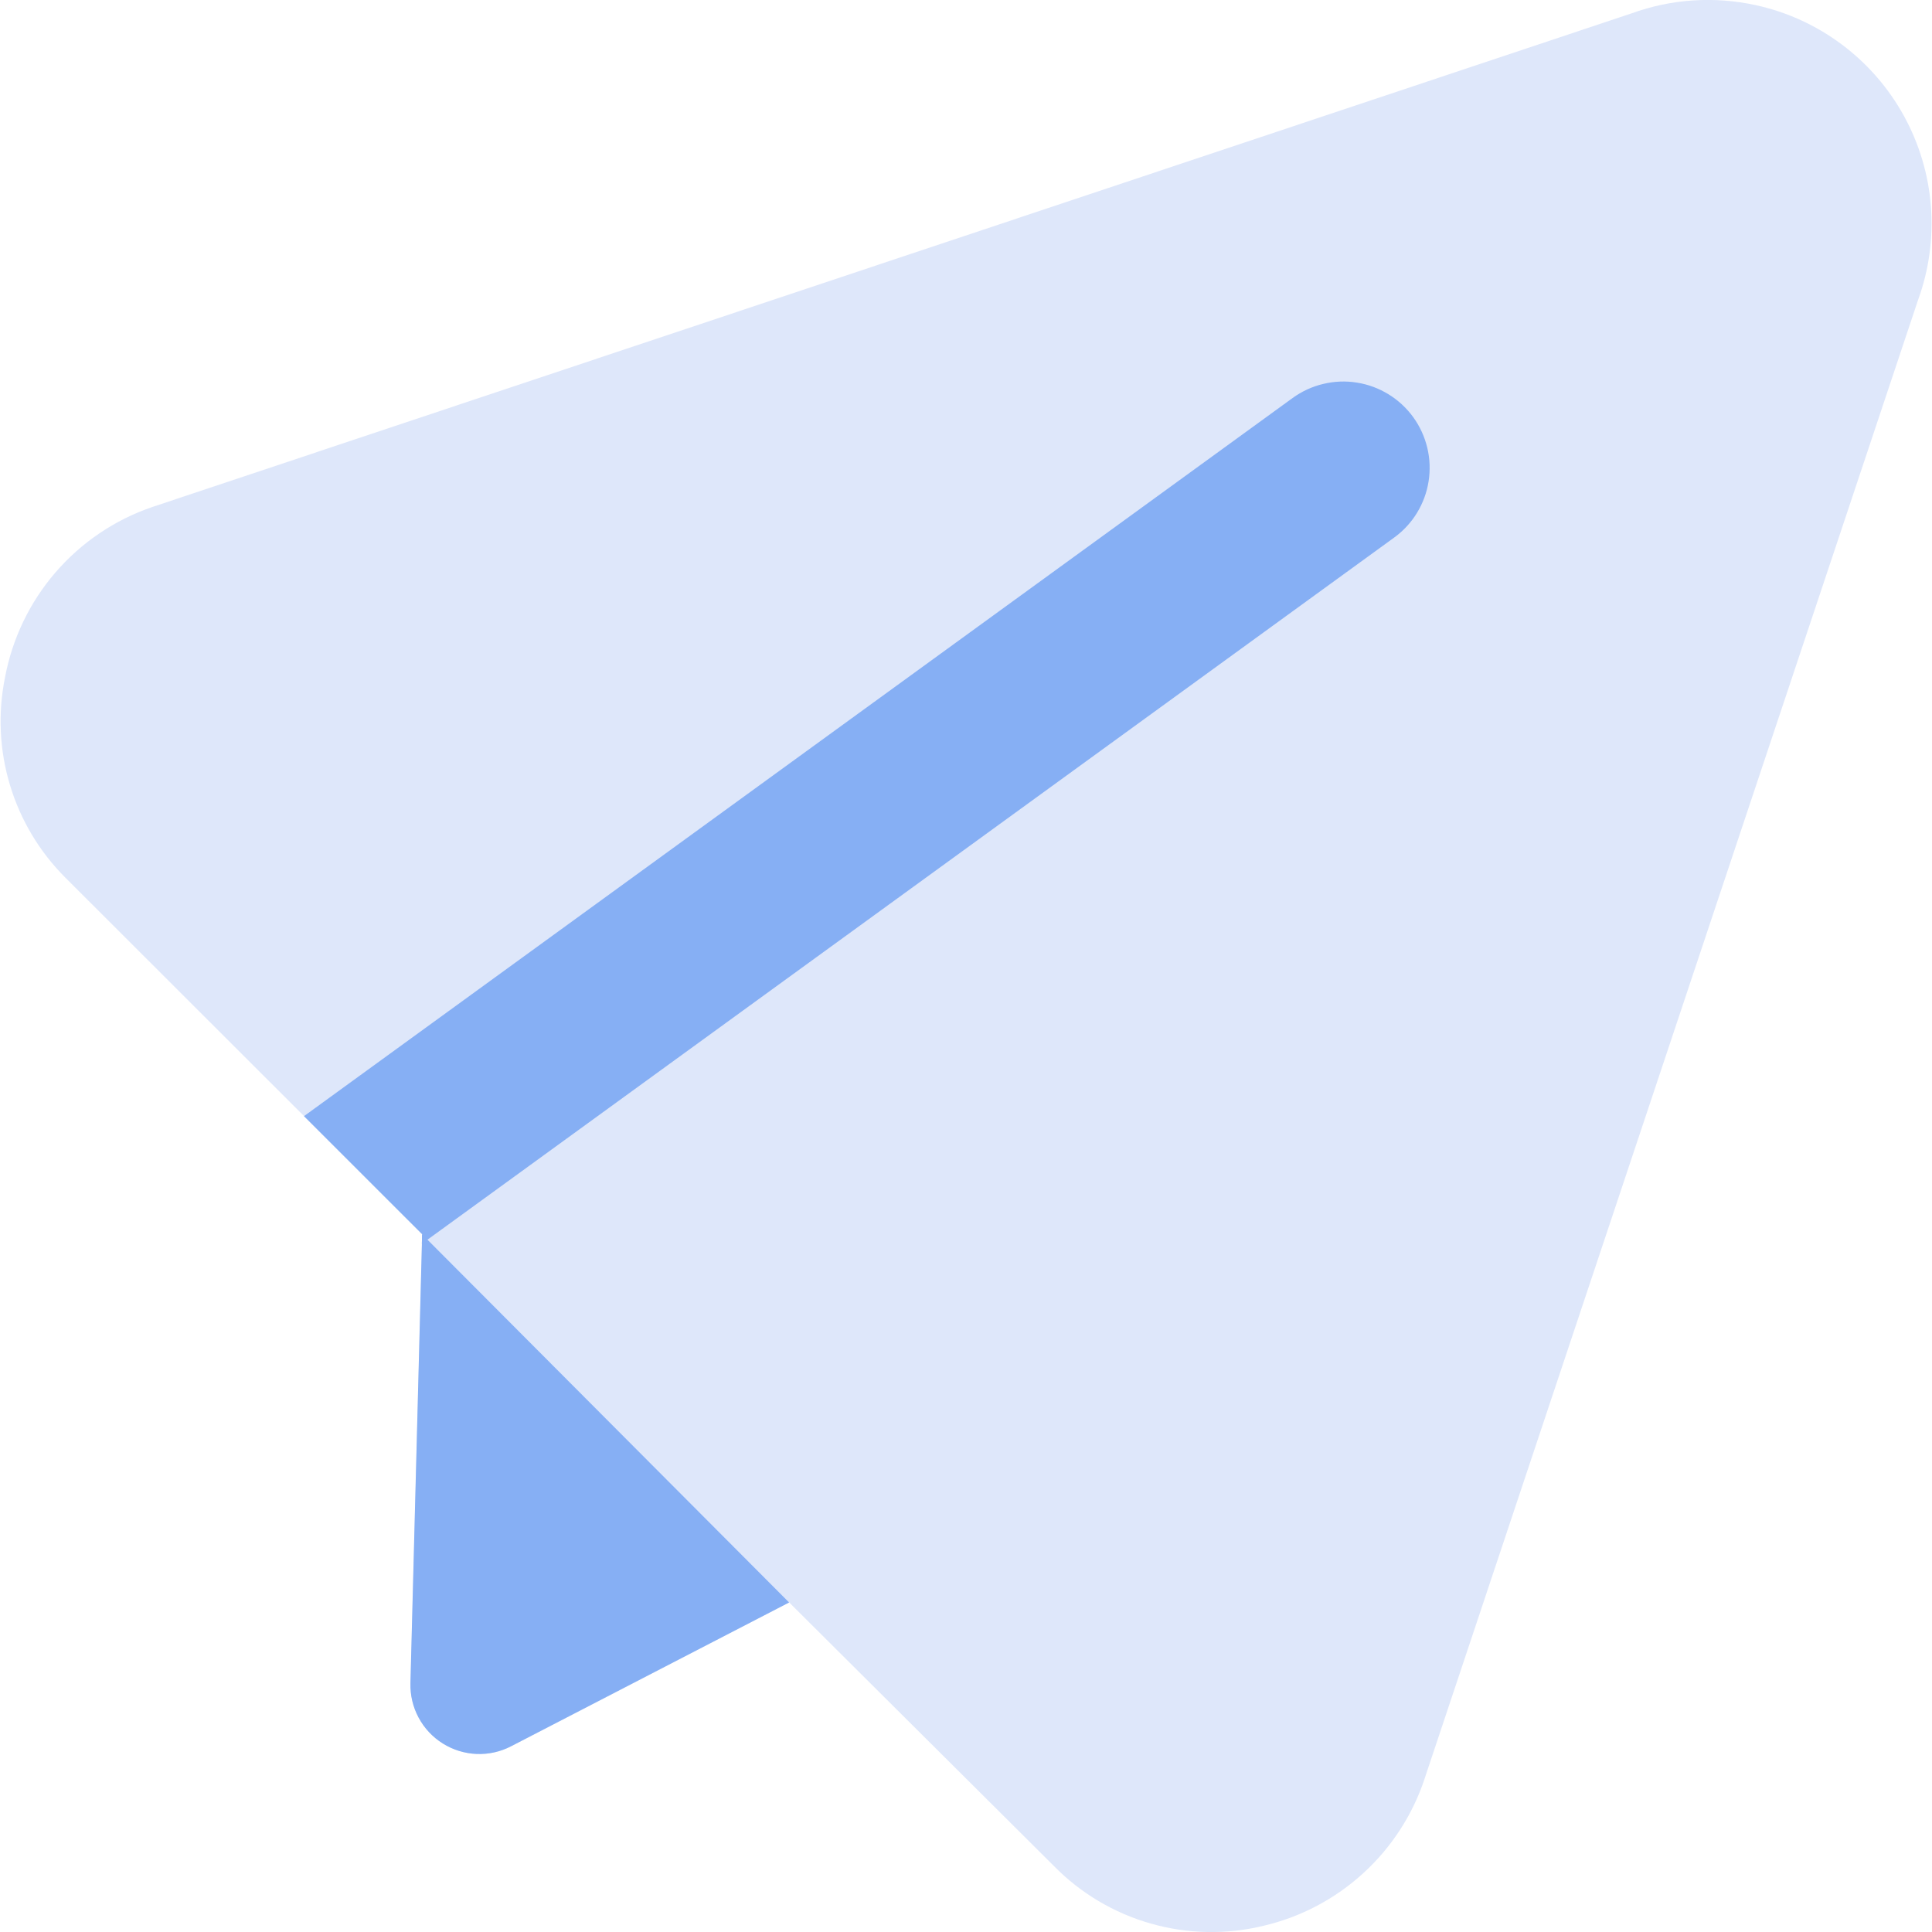 <svg width="32" height="32" viewBox="0 0 32 32" fill="none" xmlns="http://www.w3.org/2000/svg">
<g clip-path="url(#clip0_105_4874)">
<path fill-rule="evenodd" clip-rule="evenodd" d="M29.079 0.085C28.394 -0.065 27.681 -0.018 27.022 0.222L2.53 8.395L2.521 8.398C1.9 8.61 1.348 8.984 0.919 9.481C0.49 9.978 0.202 10.58 0.082 11.225C-0.037 11.816 -0.009 12.428 0.166 13.006C0.34 13.583 0.654 14.108 1.081 14.535L6.994 20.443L6.8 27.879C6.795 28.078 6.841 28.274 6.935 28.449C7.029 28.625 7.168 28.772 7.336 28.878C7.505 28.983 7.698 29.043 7.896 29.051C8.095 29.059 8.292 29.015 8.469 28.923L13.072 26.542L17.454 30.905C17.897 31.357 18.451 31.687 19.06 31.86C19.669 32.034 20.313 32.047 20.928 31.897C21.545 31.753 22.114 31.452 22.581 31.025C23.049 30.598 23.399 30.057 23.598 29.456V29.454L31.769 4.969C31.95 4.473 32.022 3.944 31.982 3.417C31.941 2.89 31.788 2.379 31.533 1.916C31.278 1.453 30.927 1.051 30.504 0.735C30.081 0.419 29.595 0.197 29.079 0.085Z" fill="#DEE7FA"/>
<path d="M6.992 20.443L6.798 27.879C6.793 28.078 6.839 28.274 6.933 28.449C7.027 28.625 7.165 28.772 7.334 28.878C7.502 28.983 7.695 29.043 7.894 29.051C8.093 29.059 8.29 29.015 8.466 28.923L13.07 26.542L6.99 20.443H6.992Z" fill="#86AFF4"/>
<path fill-rule="evenodd" clip-rule="evenodd" d="M6.987 20.601L23.09 8.905C23.242 8.795 23.371 8.656 23.469 8.496C23.567 8.336 23.633 8.158 23.662 7.972C23.691 7.787 23.684 7.598 23.64 7.415C23.596 7.233 23.517 7.06 23.407 6.909C23.297 6.757 23.157 6.628 22.997 6.53C22.837 6.432 22.66 6.366 22.474 6.337C22.289 6.307 22.099 6.315 21.917 6.359C21.734 6.402 21.562 6.482 21.41 6.592L5.035 18.487L6.992 20.443L6.987 20.601Z" fill="#86AFF4"/>
</g>
<defs>
<clipPath id="clip0_105_4874">
<rect width="32" height="32" fill="white"/>
</clipPath>
</defs>
</svg>
